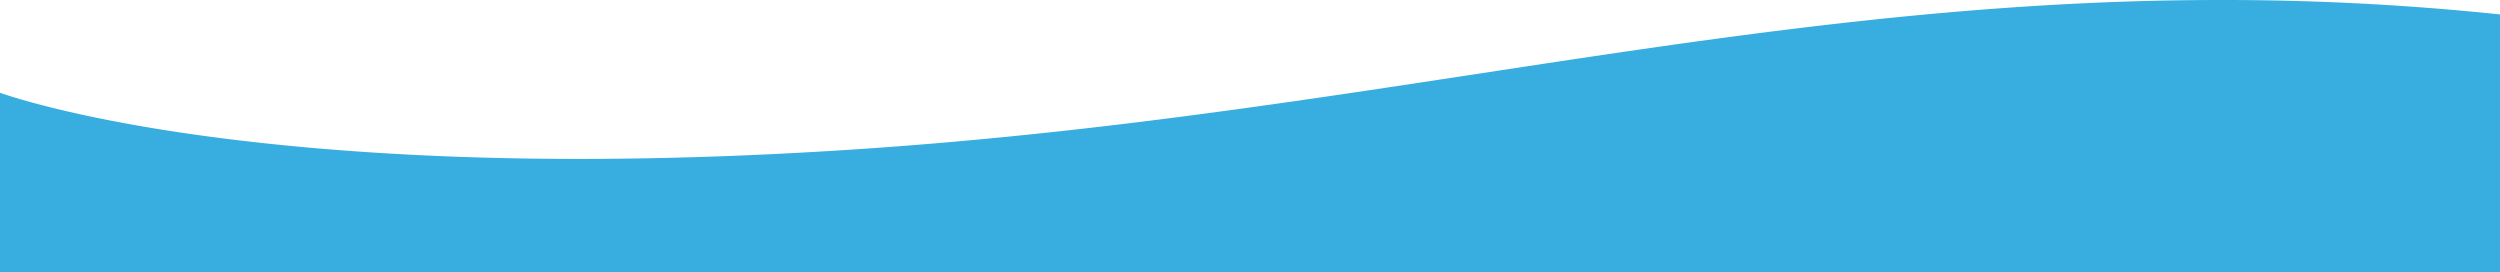 <svg xmlns="http://www.w3.org/2000/svg" width="1280" height="139.327" viewBox="0 0 1280 139.327"><path d="M-360-2036.337v0H-1640v-91.839c.216.081,23.205,8.546,71.215,16.94,44.2,7.729,119.154,16.941,225.234,16.941,46.517,0,95.853-1.763,146.638-5.241,112.8-7.723,214.558-23.244,312.963-38.254,64.538-9.844,125.489-19.142,188.314-26.191,33.739-3.786,64.836-6.561,95.069-8.484,33.822-2.151,65.806-3.2,97.779-3.2A1358.284,1358.284,0,0,1-360-2168.271v131.934Z" transform="translate(1640 2175.664)" fill="#37aedf"/></svg>